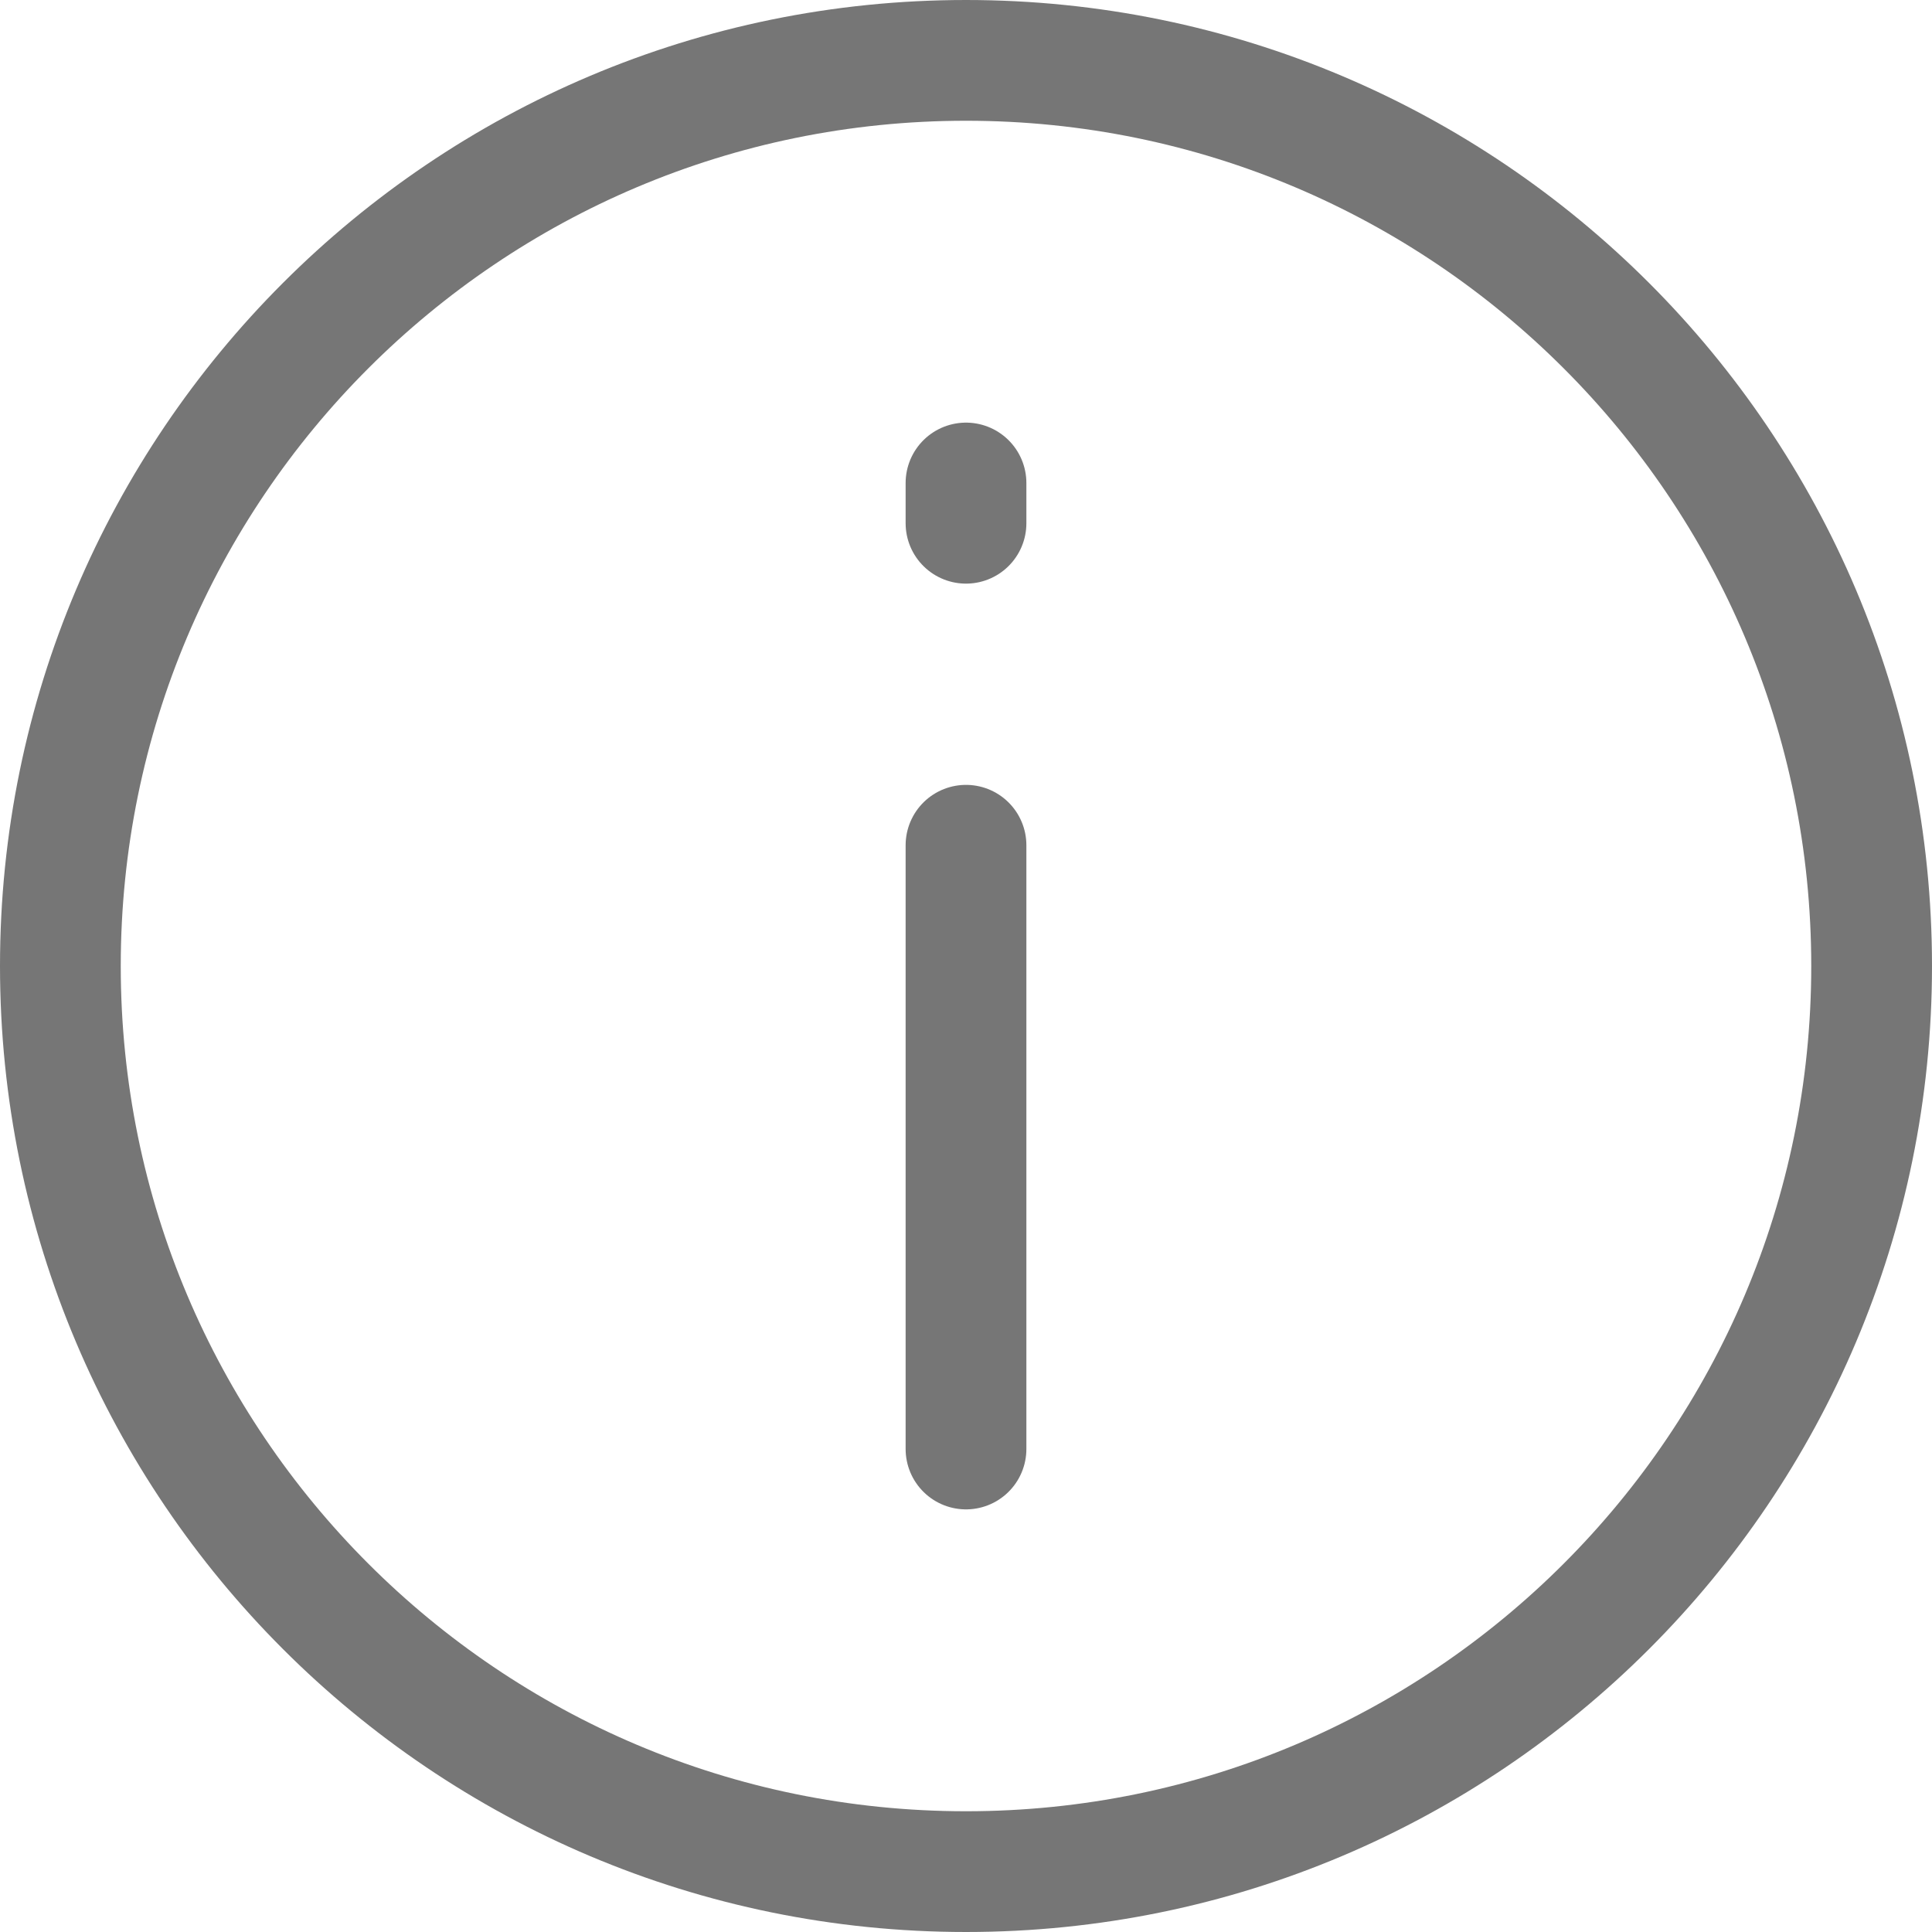 <svg width="24" height="24" viewBox="0 0 24 24" fill="none" xmlns="http://www.w3.org/2000/svg">
<g clip-path="url(#clip0_963_181)">
<path d="M12 10.5L12 18" stroke="#767676" stroke-width="1.5" stroke-miterlimit="10" stroke-linecap="round"/>
<path d="M12 6V6.5" stroke="#767676" stroke-width="1.5" stroke-linecap="round" stroke-linejoin="round"/>
<path d="M12 0.75C18.213 0.75 23.25 5.787 23.25 12C23.25 18.213 18.213 23.25 12 23.25C5.787 23.25 0.75 18.213 0.75 12C0.75 5.787 5.787 0.75 12 0.75Z" stroke="#767676" stroke-width="1.5" stroke-miterlimit="10"/>
</g>
<defs>
<clipPath id="clip0_963_181">
<rect width="24" height="24" fill="white"/>
</clipPath>
</defs>
</svg>
